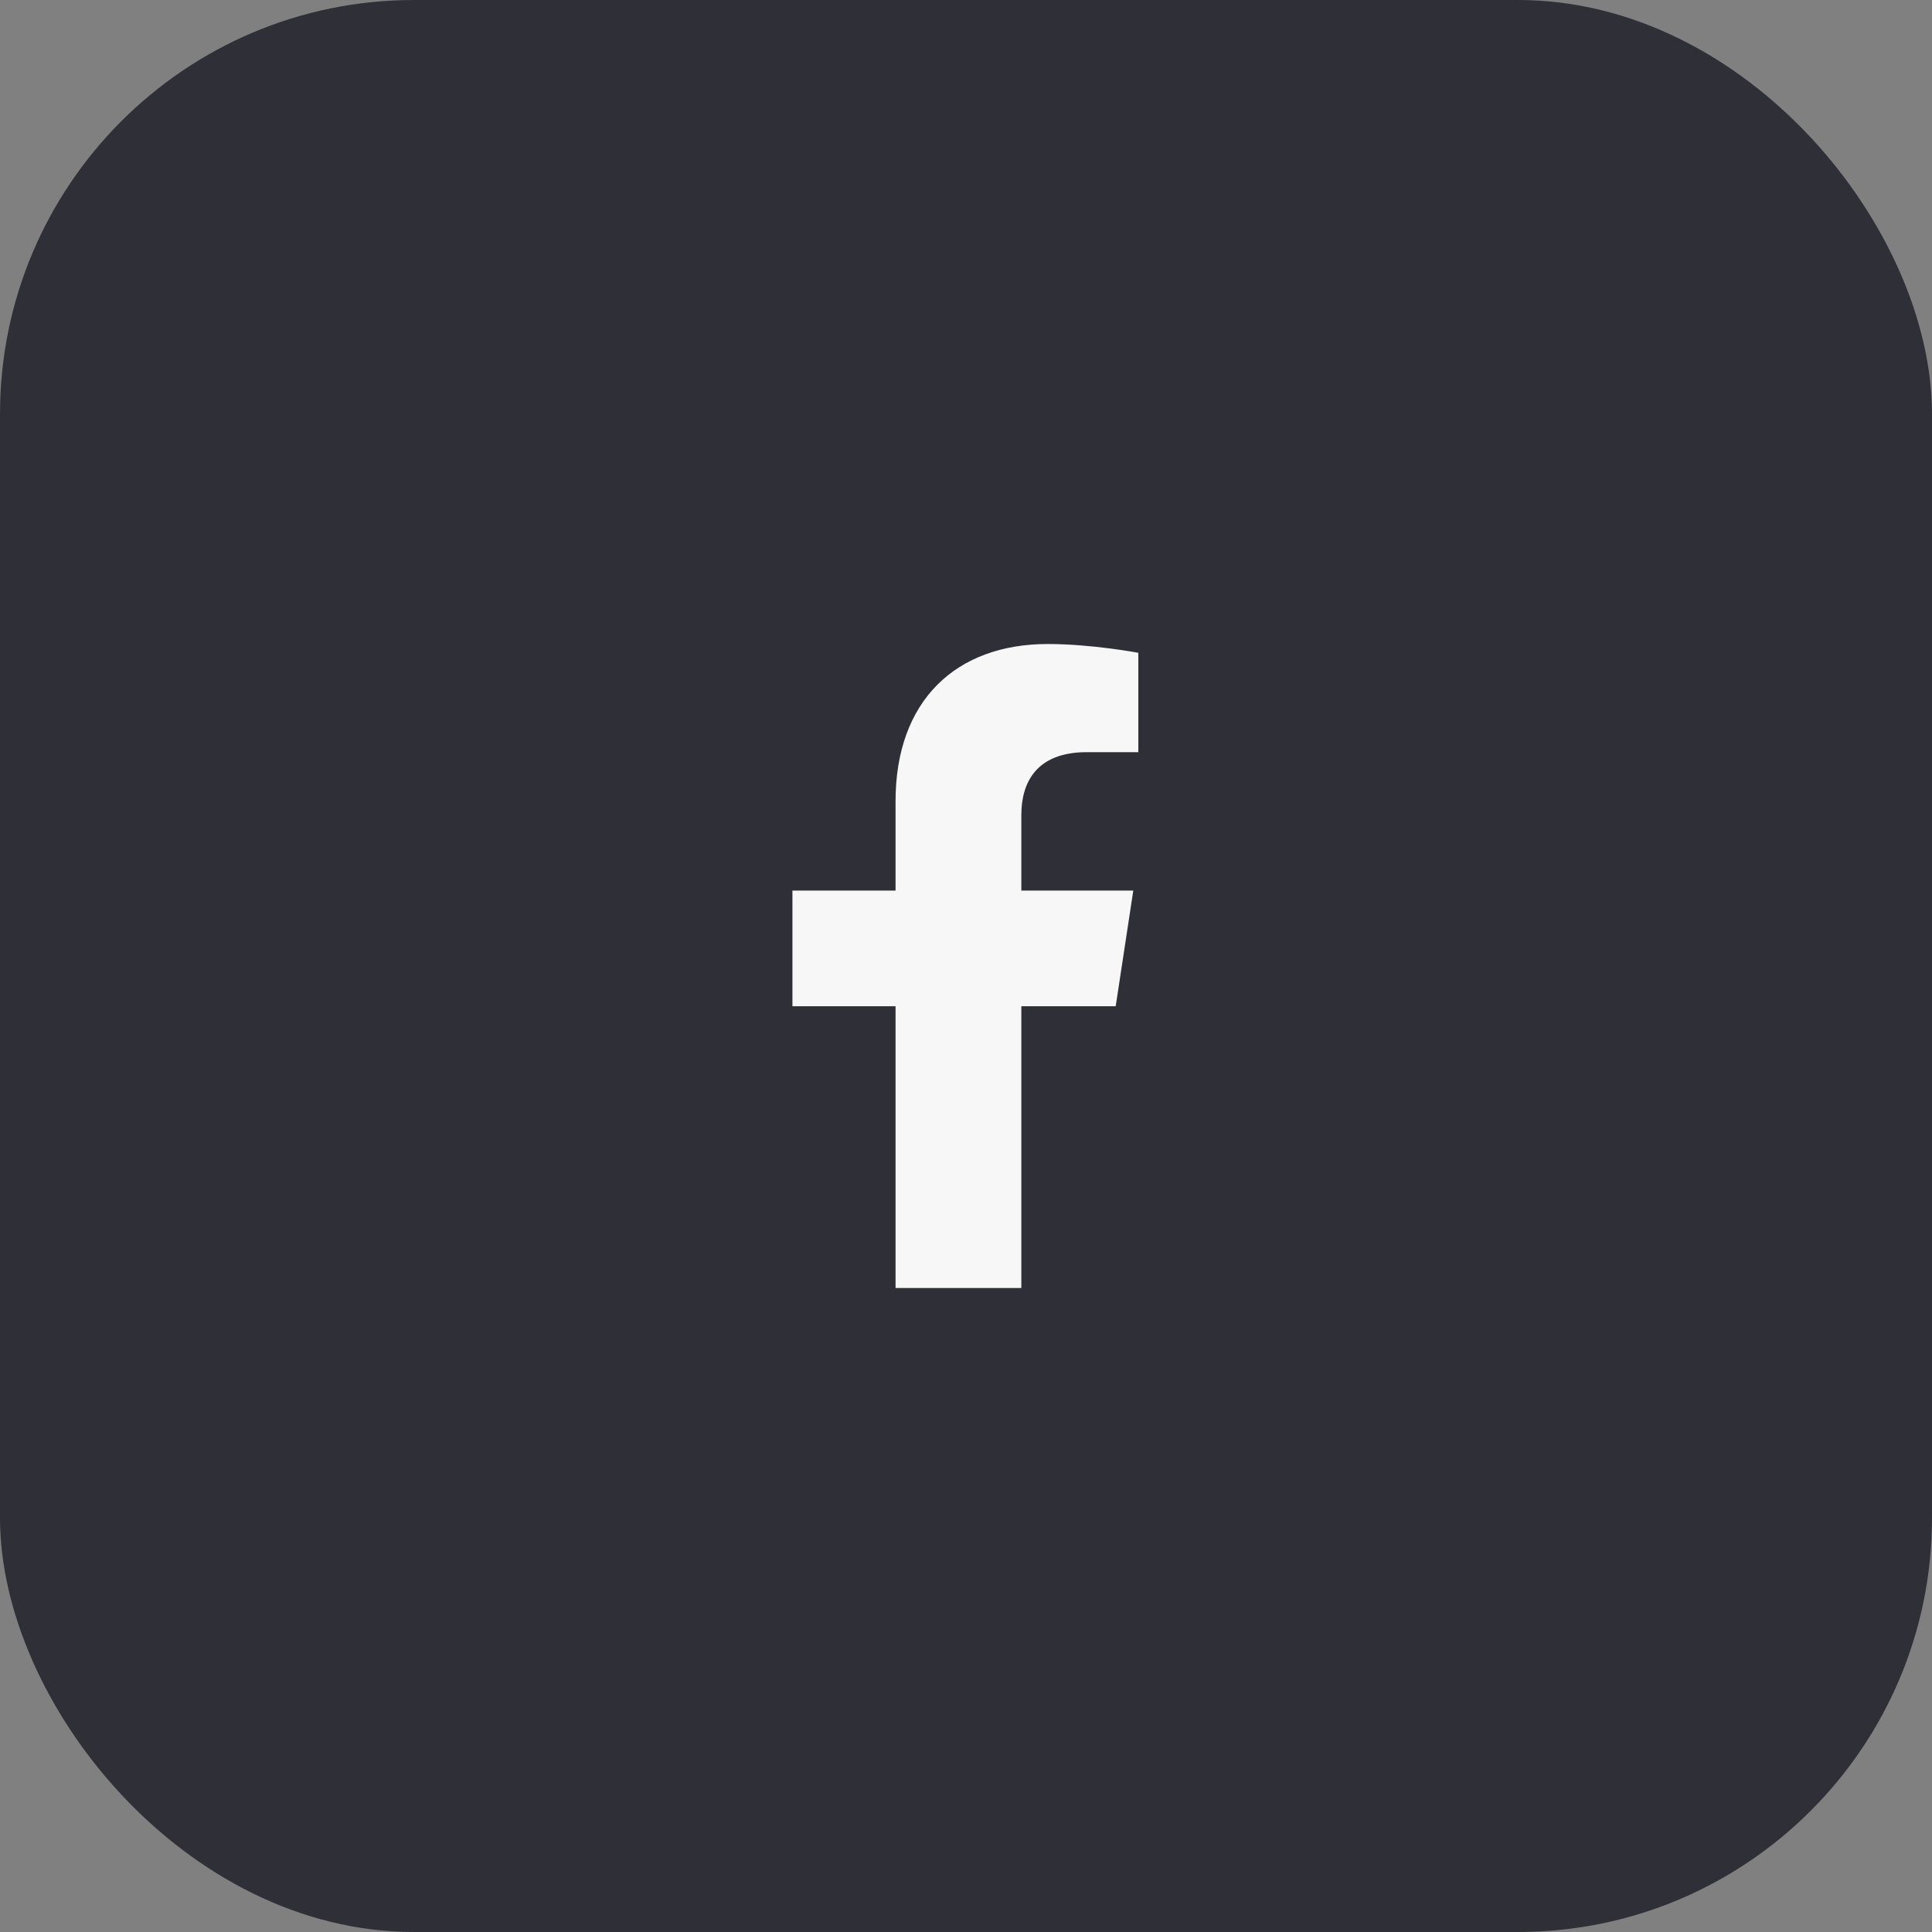 <svg width="56" height="56" viewBox="0 0 56 56" fill="none" xmlns="http://www.w3.org/2000/svg">
<rect x="0" y="0" width="56" height="56" fill="#808080" stroke="none"/>
<rect width="56" height="56" rx="12" fill="#2F2F37"/>
<path d="M32.339 29.167L32.849 25.813H29.604V23.625C29.604 22.677 30.042 21.802 31.5 21.802H32.995V18.922C32.995 18.922 31.646 18.667 30.37 18.667C27.708 18.667 25.958 20.308 25.958 23.224V25.813H22.969V29.167H25.958V37.334H29.604V29.167H32.339Z" fill="#F7F7F8"/>
</svg>
